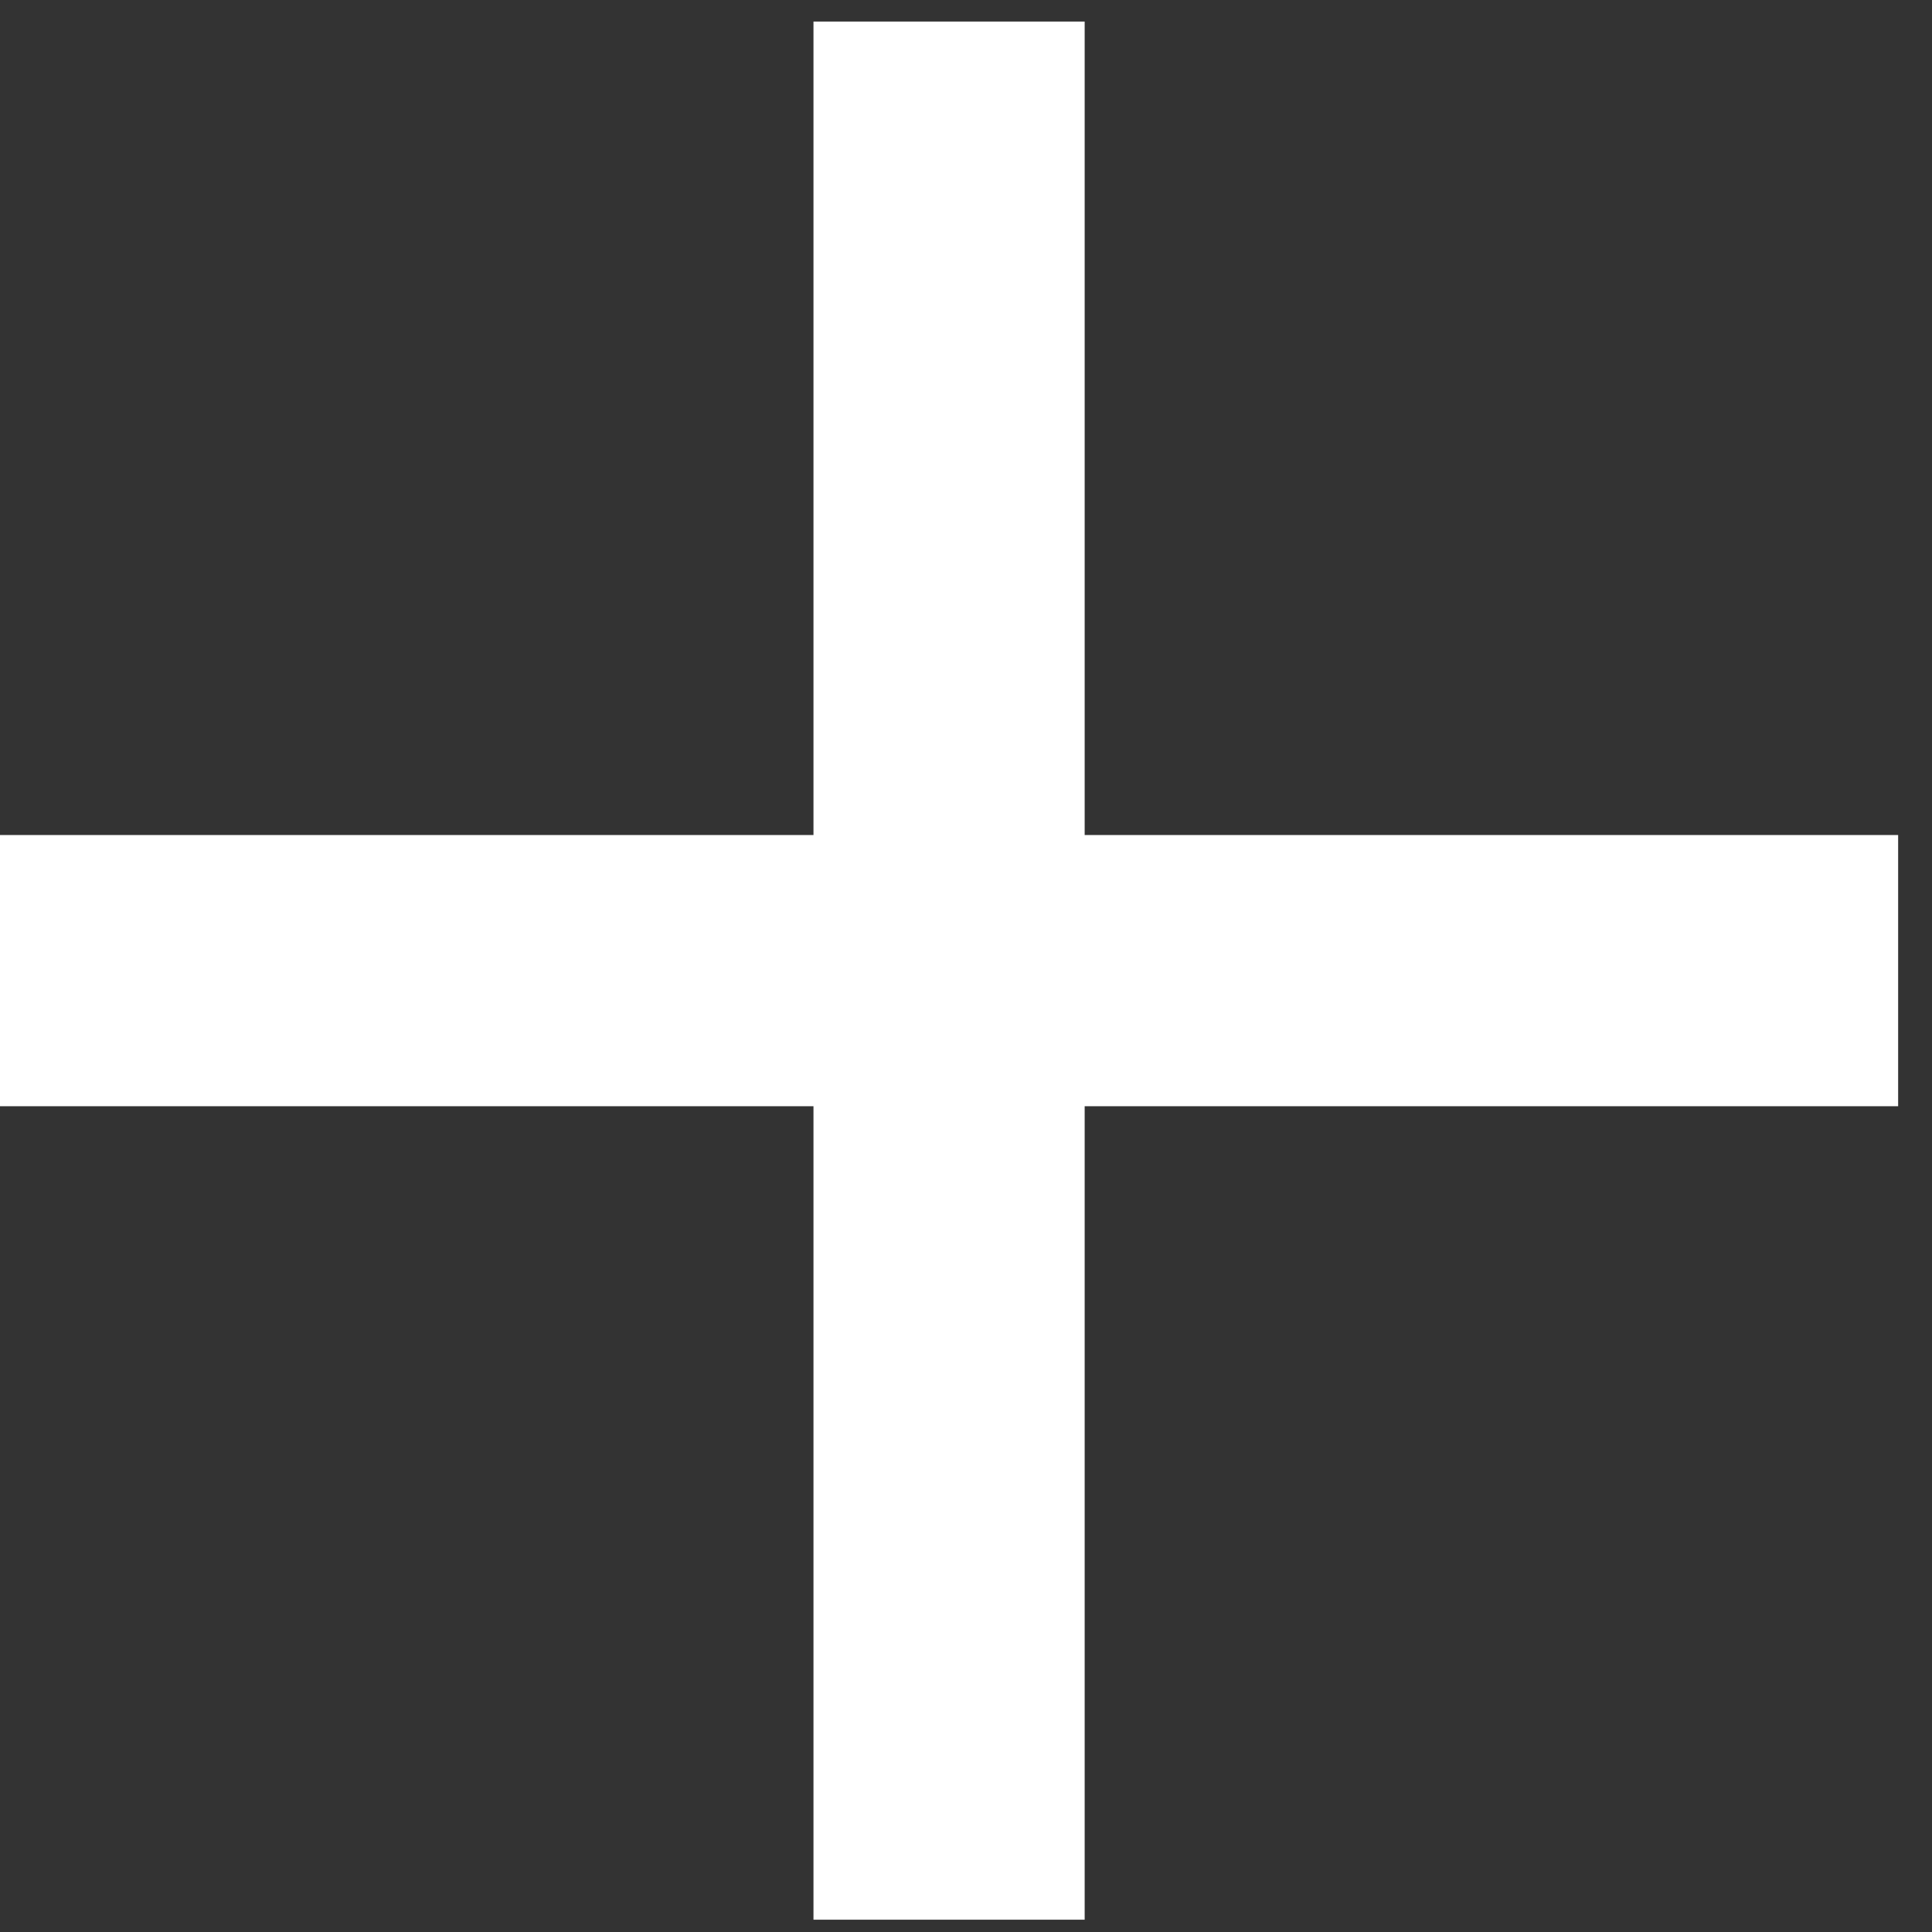 <svg width="19" height="19" viewBox="0 0 19 19" fill="none" xmlns="http://www.w3.org/2000/svg">
<rect x="0" y="0" width="19" height="19" fill="#333333" stroke="none"/>
<path d="M18.667 10.879H10.667V18.879H8V10.879H0V8.212H8V0.212H10.667V8.212H18.667V10.879Z" fill="white"/>
</svg>
